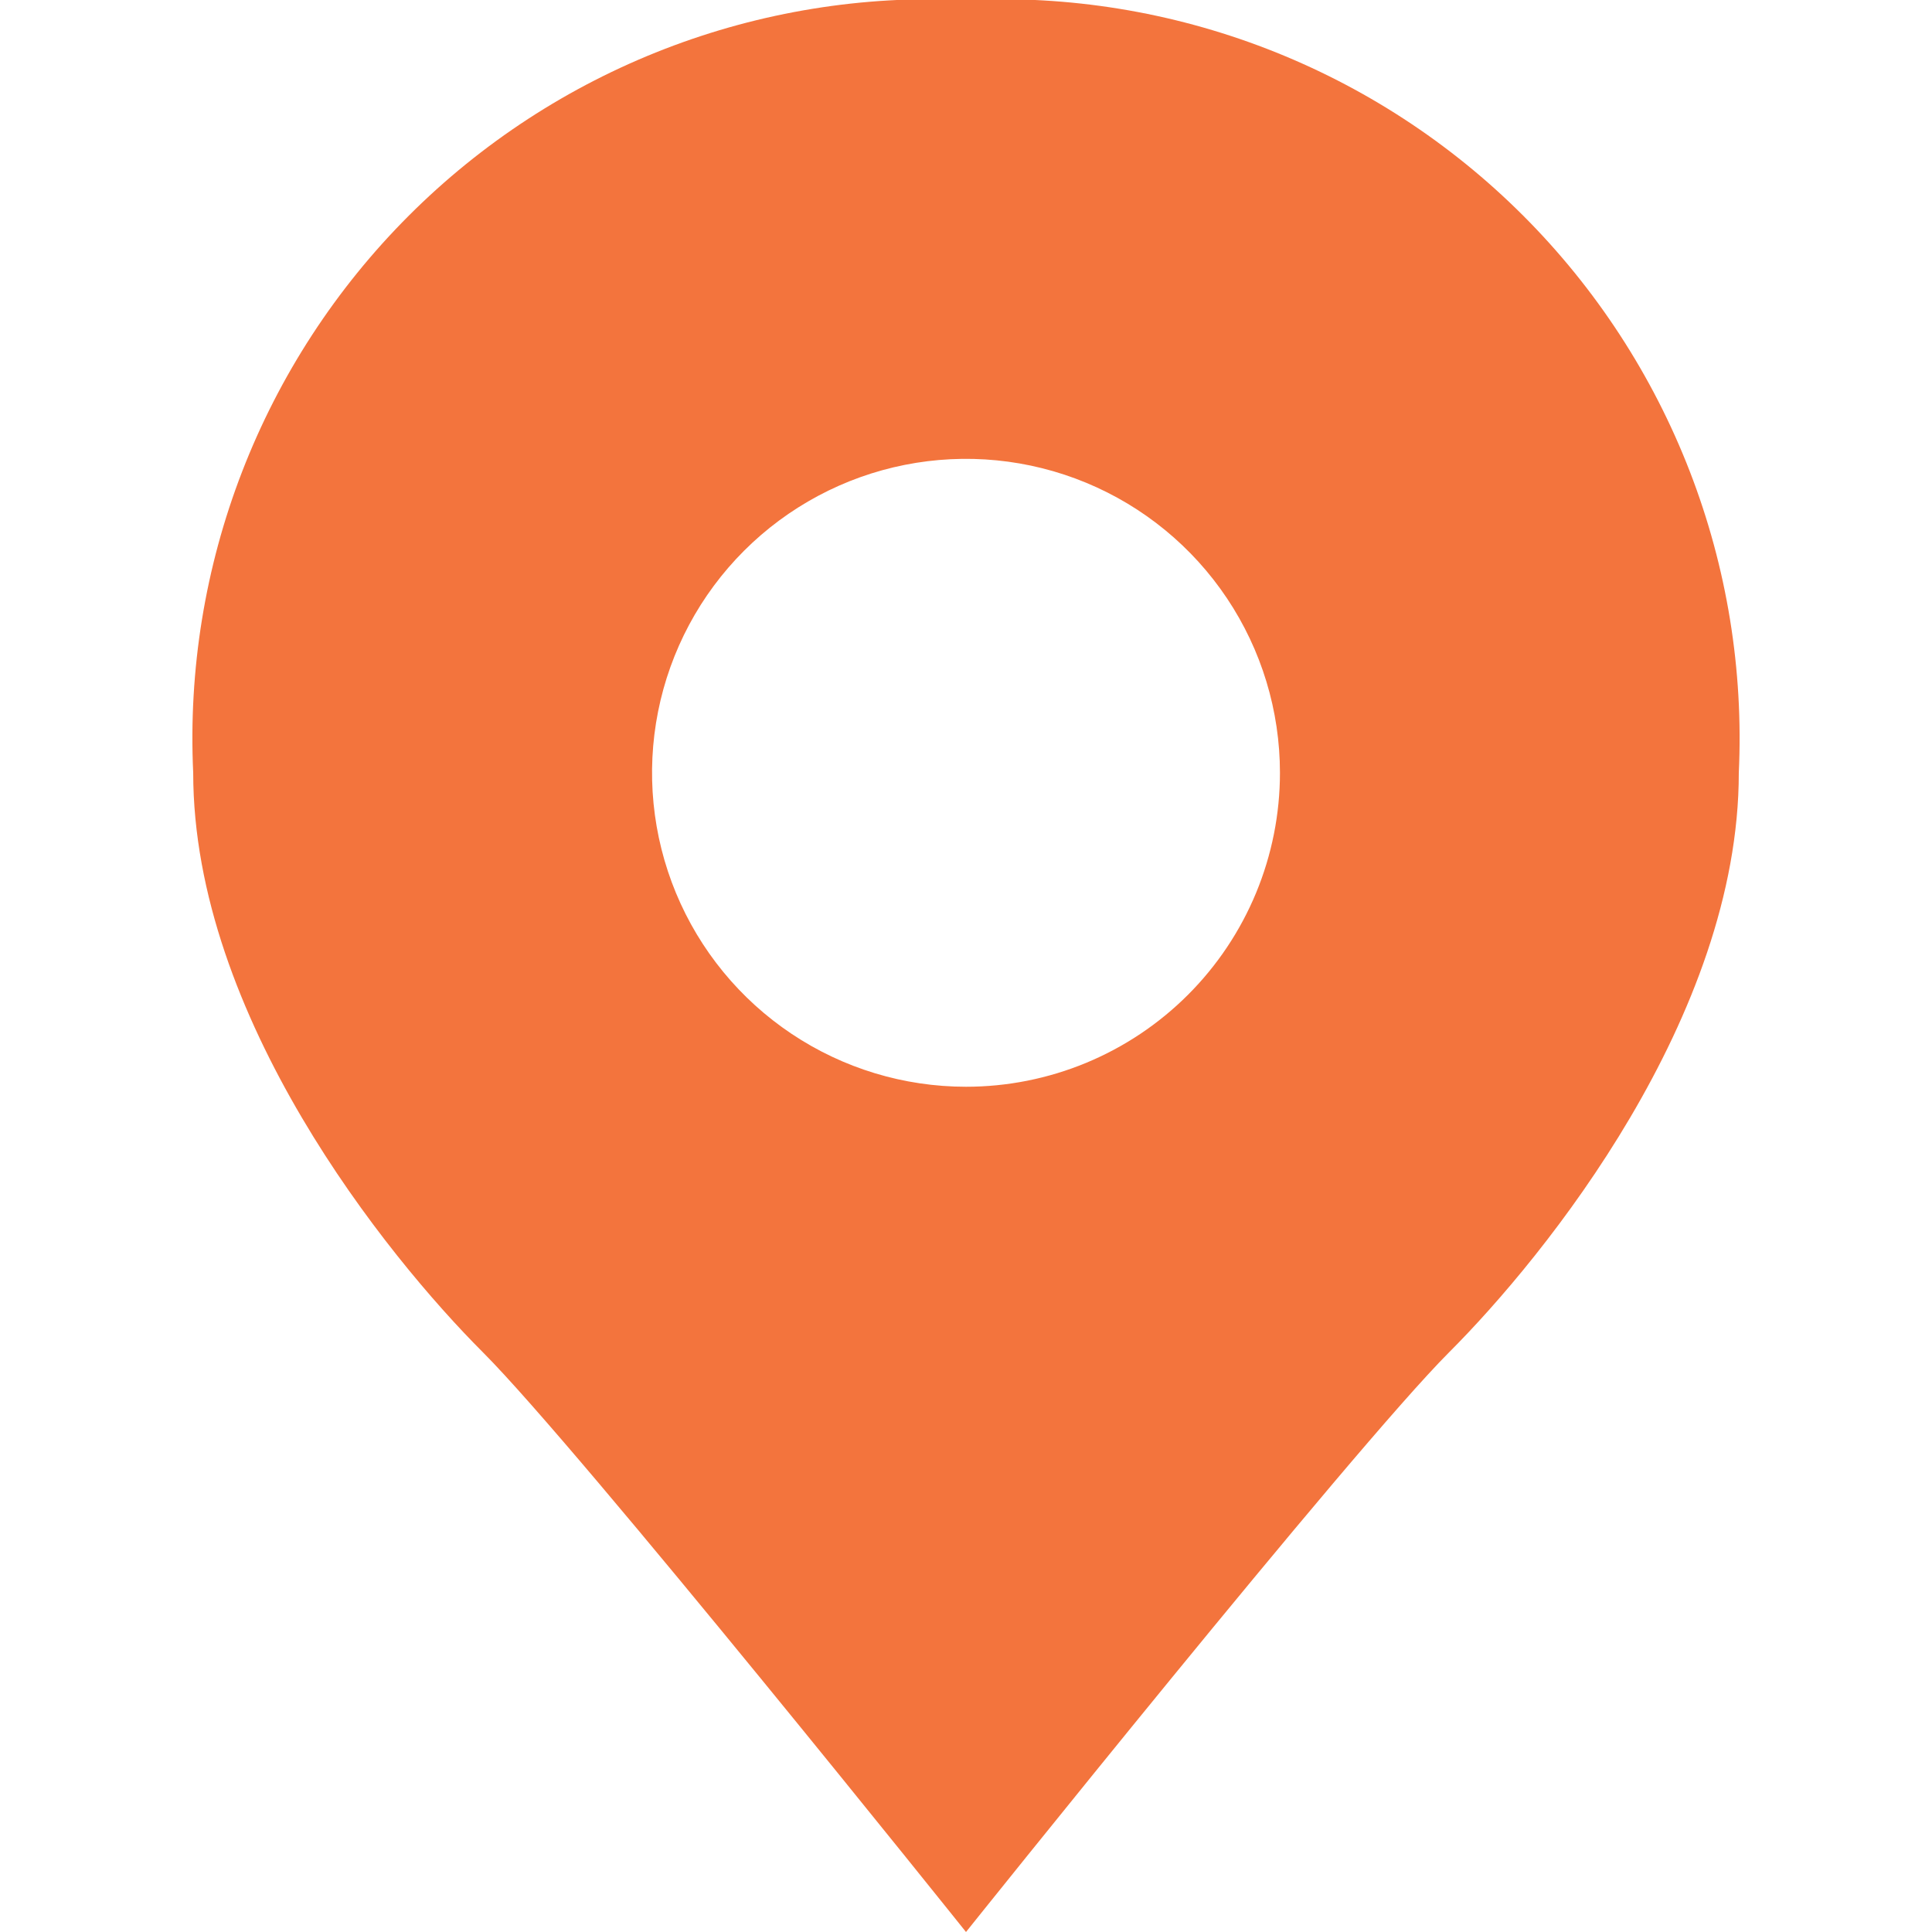 <svg width="100" height="100" viewBox="0 0 100 100" fill="#F3743D" xmlns="http://www.w3.org/2000/svg">
<path d="M50 -4.74975e-06C44.681 -0.249 39.368 0.614 34.402 2.536C29.436 4.458 24.927 7.396 21.161 11.161C17.396 14.926 14.458 19.436 12.536 24.402C10.614 29.368 9.751 34.681 10 40C10 52.6 20 65 25 70C30 75 50 100 50 100C50 100 70 75 75 70C80 65 90 52.6 90 40C90.249 34.681 89.386 29.368 87.464 24.402C85.542 19.436 82.604 14.926 78.839 11.161C75.074 7.396 70.564 4.458 65.598 2.536C60.632 0.614 55.319 -0.249 50 -4.74975e-06ZM50 56.25C46.786 56.25 43.644 55.297 40.972 53.511C38.3 51.726 36.217 49.188 34.987 46.219C33.757 43.249 33.435 39.982 34.062 36.83C34.689 33.678 36.237 30.782 38.51 28.509C40.782 26.237 43.678 24.689 46.83 24.062C49.982 23.435 53.249 23.757 56.219 24.987C59.188 26.217 61.726 28.3 63.511 30.972C65.297 33.644 66.25 36.786 66.25 40C66.25 42.134 65.83 44.247 65.013 46.219C64.196 48.19 62.999 49.981 61.49 51.49C59.982 52.999 58.19 54.196 56.219 55.013C54.247 55.83 52.134 56.25 50 56.25Z" fill="#F3743D"/>
</svg>
